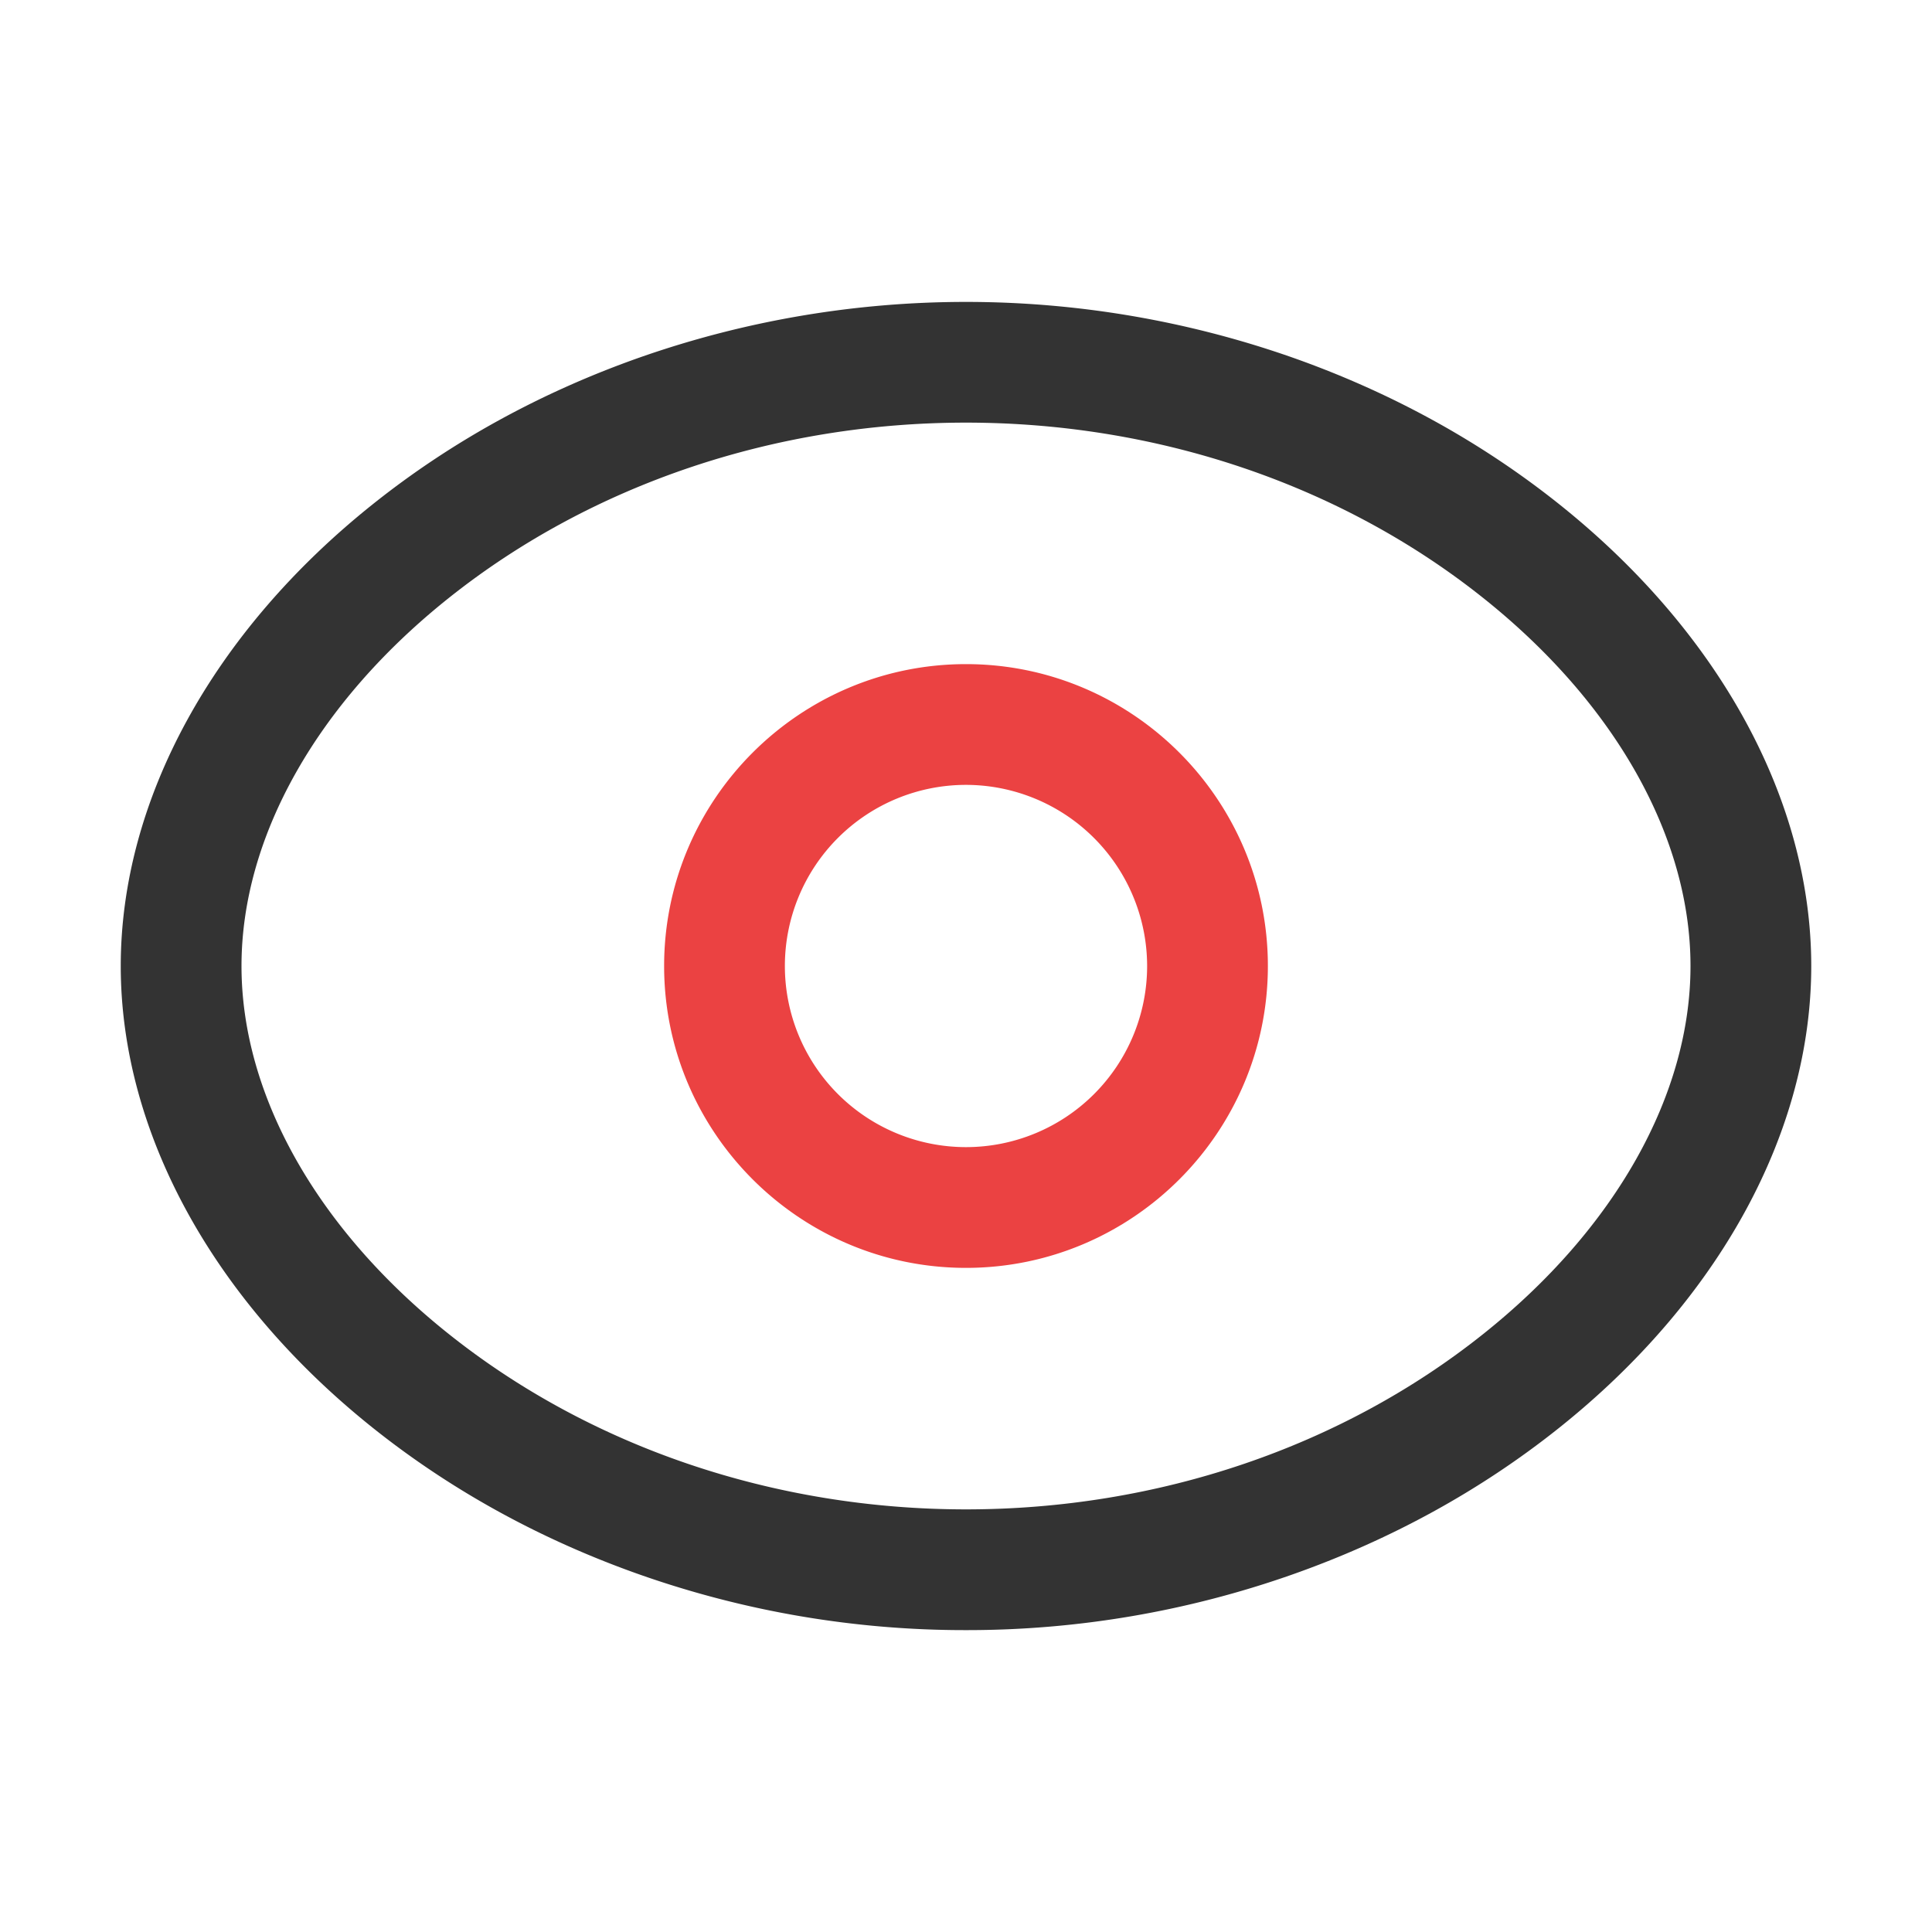 <?xml version="1.0" standalone="no"?><!DOCTYPE svg PUBLIC "-//W3C//DTD SVG 1.1//EN" "http://www.w3.org/Graphics/SVG/1.1/DTD/svg11.dtd"><svg class="icon" width="200px" height="200.00px" viewBox="0 0 1024 1024" version="1.1" xmlns="http://www.w3.org/2000/svg"><path d="M512 864a518.79 518.79 0 0 1-172.54-29.31c-52.38-18.42-100-44.55-141.56-77.67C112.8 689.2 64 599.89 64 512s48.8-177.2 133.9-245c41.55-33.12 89.18-59.25 141.56-77.67a522.5 522.5 0 0 1 345.08 0c52.38 18.42 100 44.55 141.56 77.67C911.2 334.8 960 424.1 960 512s-48.8 177.2-133.9 245c-41.55 33.12-89.18 59.25-141.56 77.67A518.79 518.79 0 0 1 512 864z m0-640c-101.56 0-198.95 33-274.21 93C168 372.63 128 443.7 128 512s40 139.37 109.79 195c75.26 60 172.65 93 274.21 93s199-33 274.21-93C856 651.37 896 580.3 896 512s-40-139.37-109.79-195C711 257 613.56 224 512 224z" fill="#333333" /><path d="M512 672c-88.22 0-160-71.78-160-160s71.78-160 160-160 160 71.78 160 160-71.78 160-160 160z m0-256a96 96 0 1 0 96 96 96.11 96.11 0 0 0-96-96z" fill="#EB4242" /></svg>